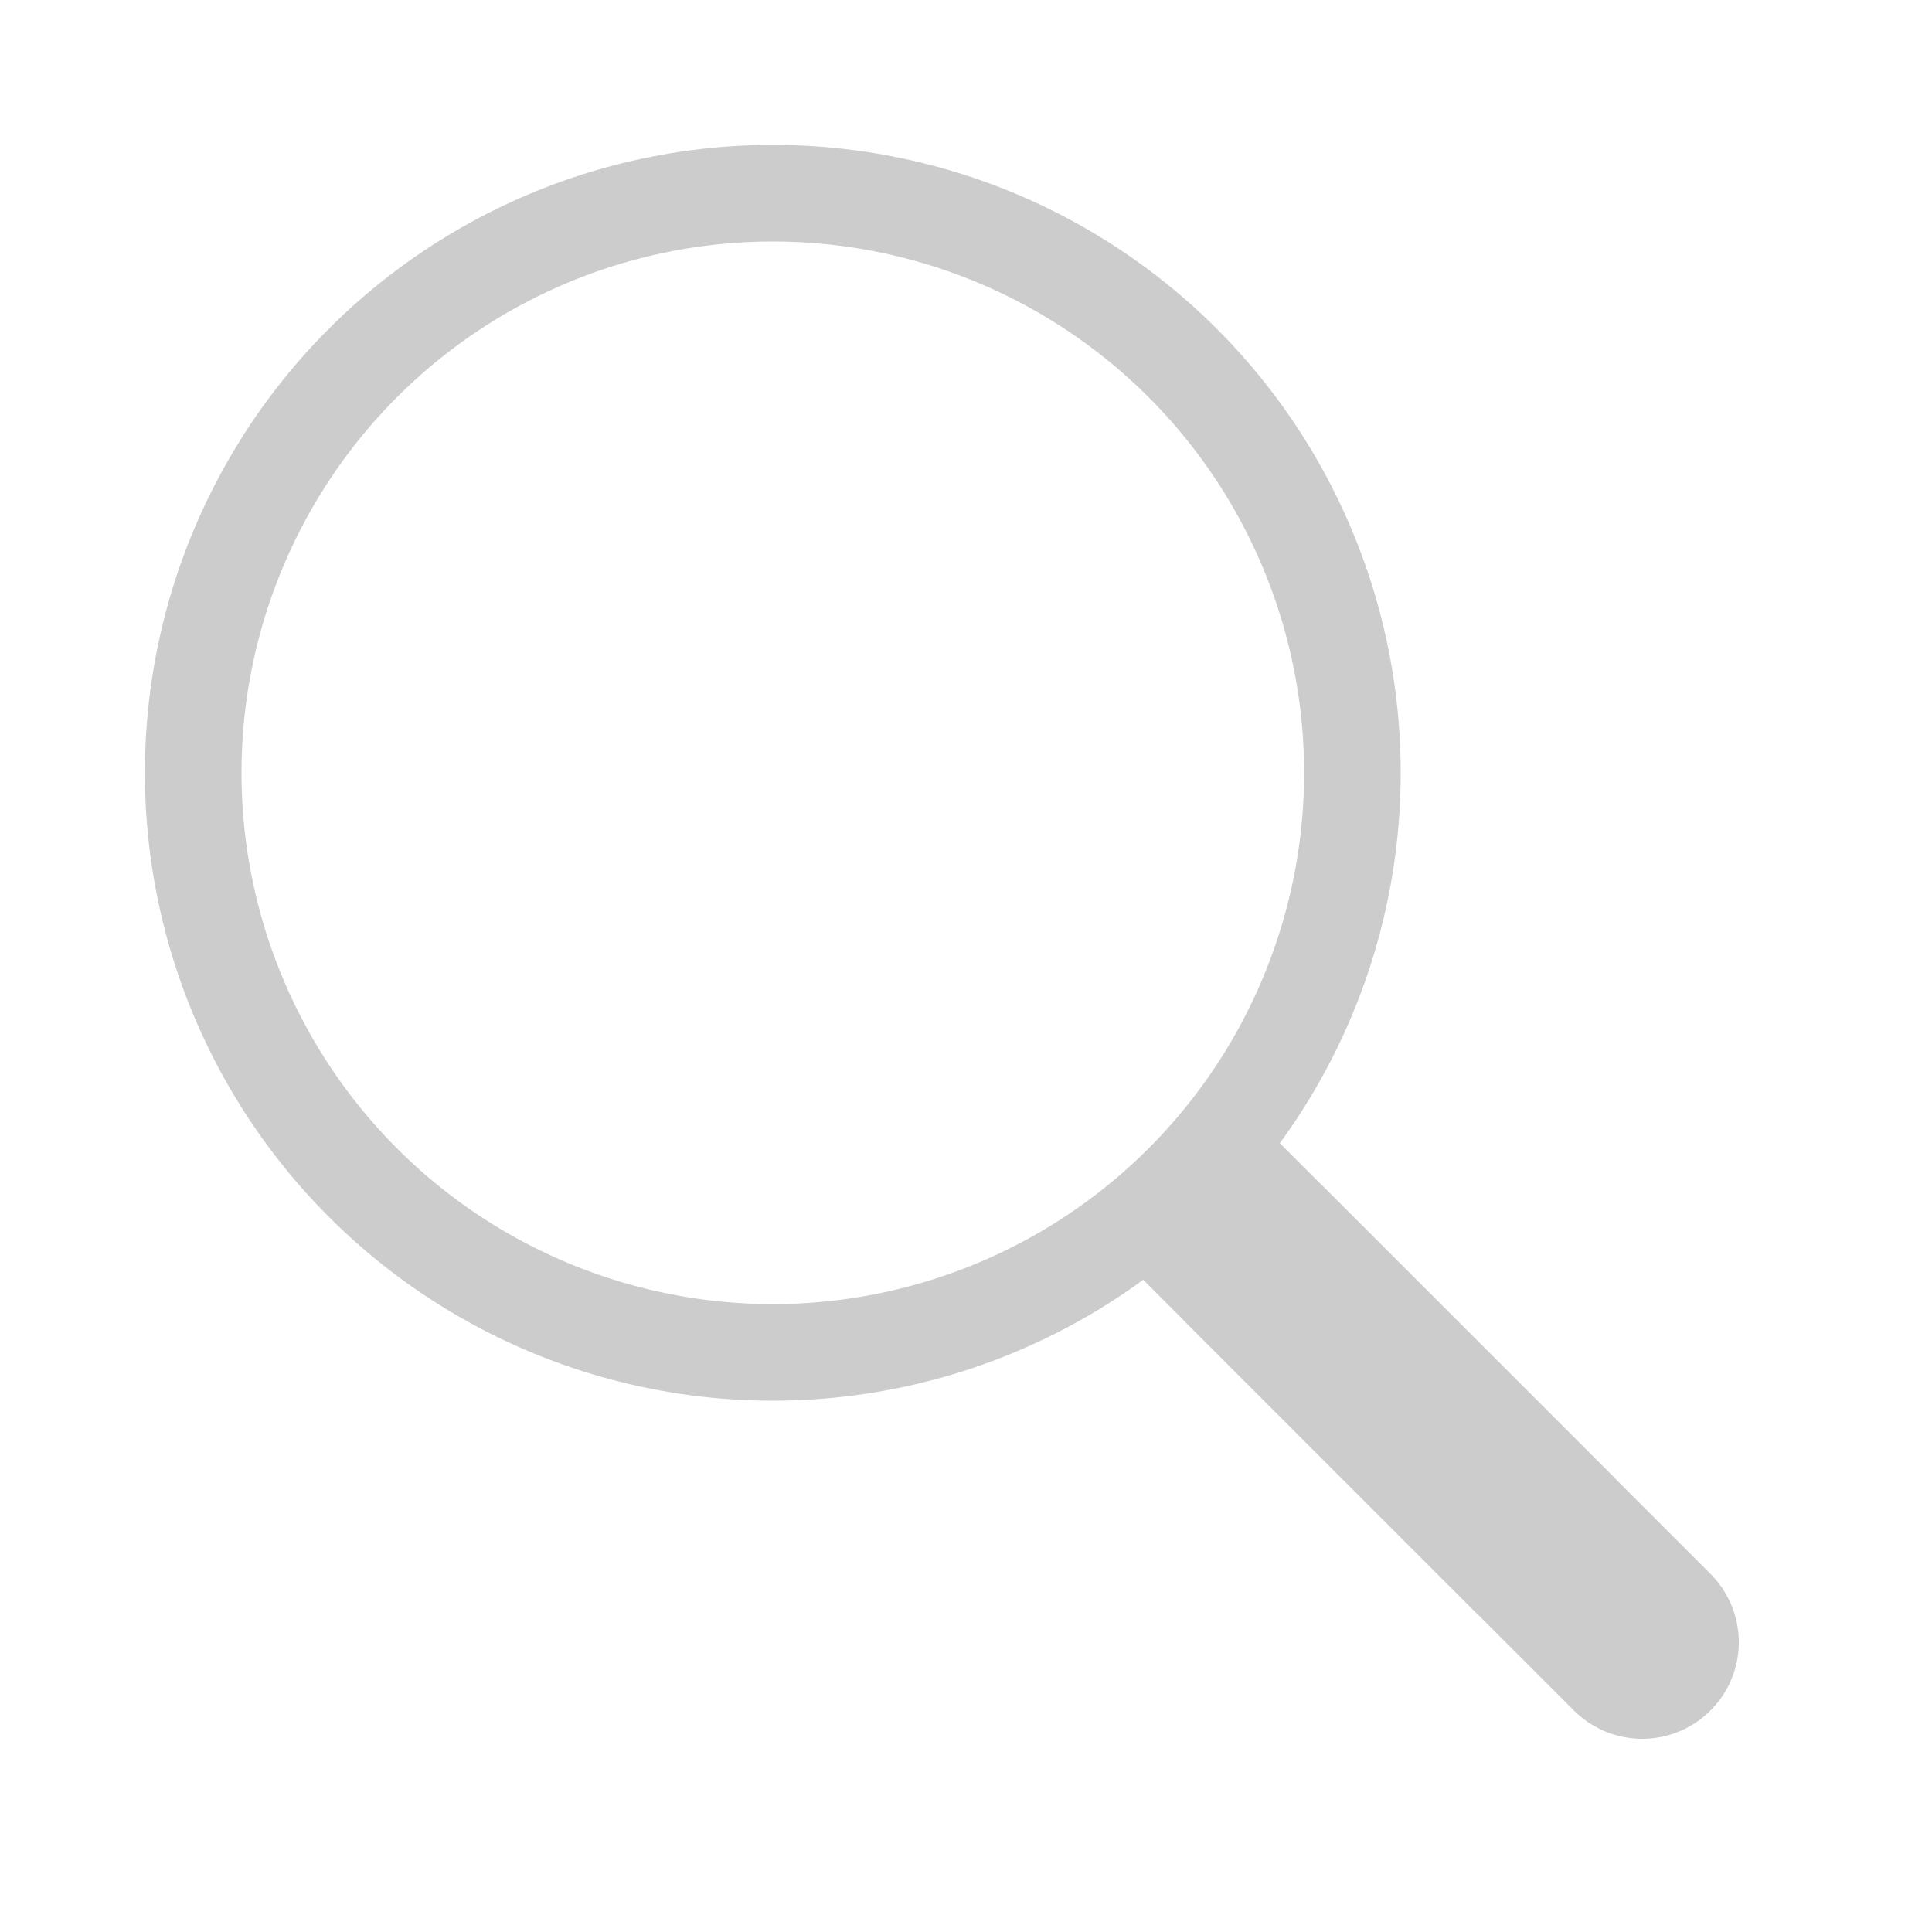 <svg xmlns="http://www.w3.org/2000/svg"
	width="300" height="300" viewBox="0 0 100 100">
	<style>
	circle {
		stroke: #CCC; 
		stroke-width: 5px;
		fill: none;
	}
	path {
		stroke: #CCC;
		stroke-width: 10px;
		fill: #none;
	}
	.path-start {
		stroke-linecap: butt;
	}
	.path-end {
		stroke-linecap: round;
	}
	</style>
	<circle r="30" cx="40" cy="40" />
	<path class="path-start" d="M60,60 l20,20" />
	<path class="path-end" d="M65,65 l20,20" />
</svg>